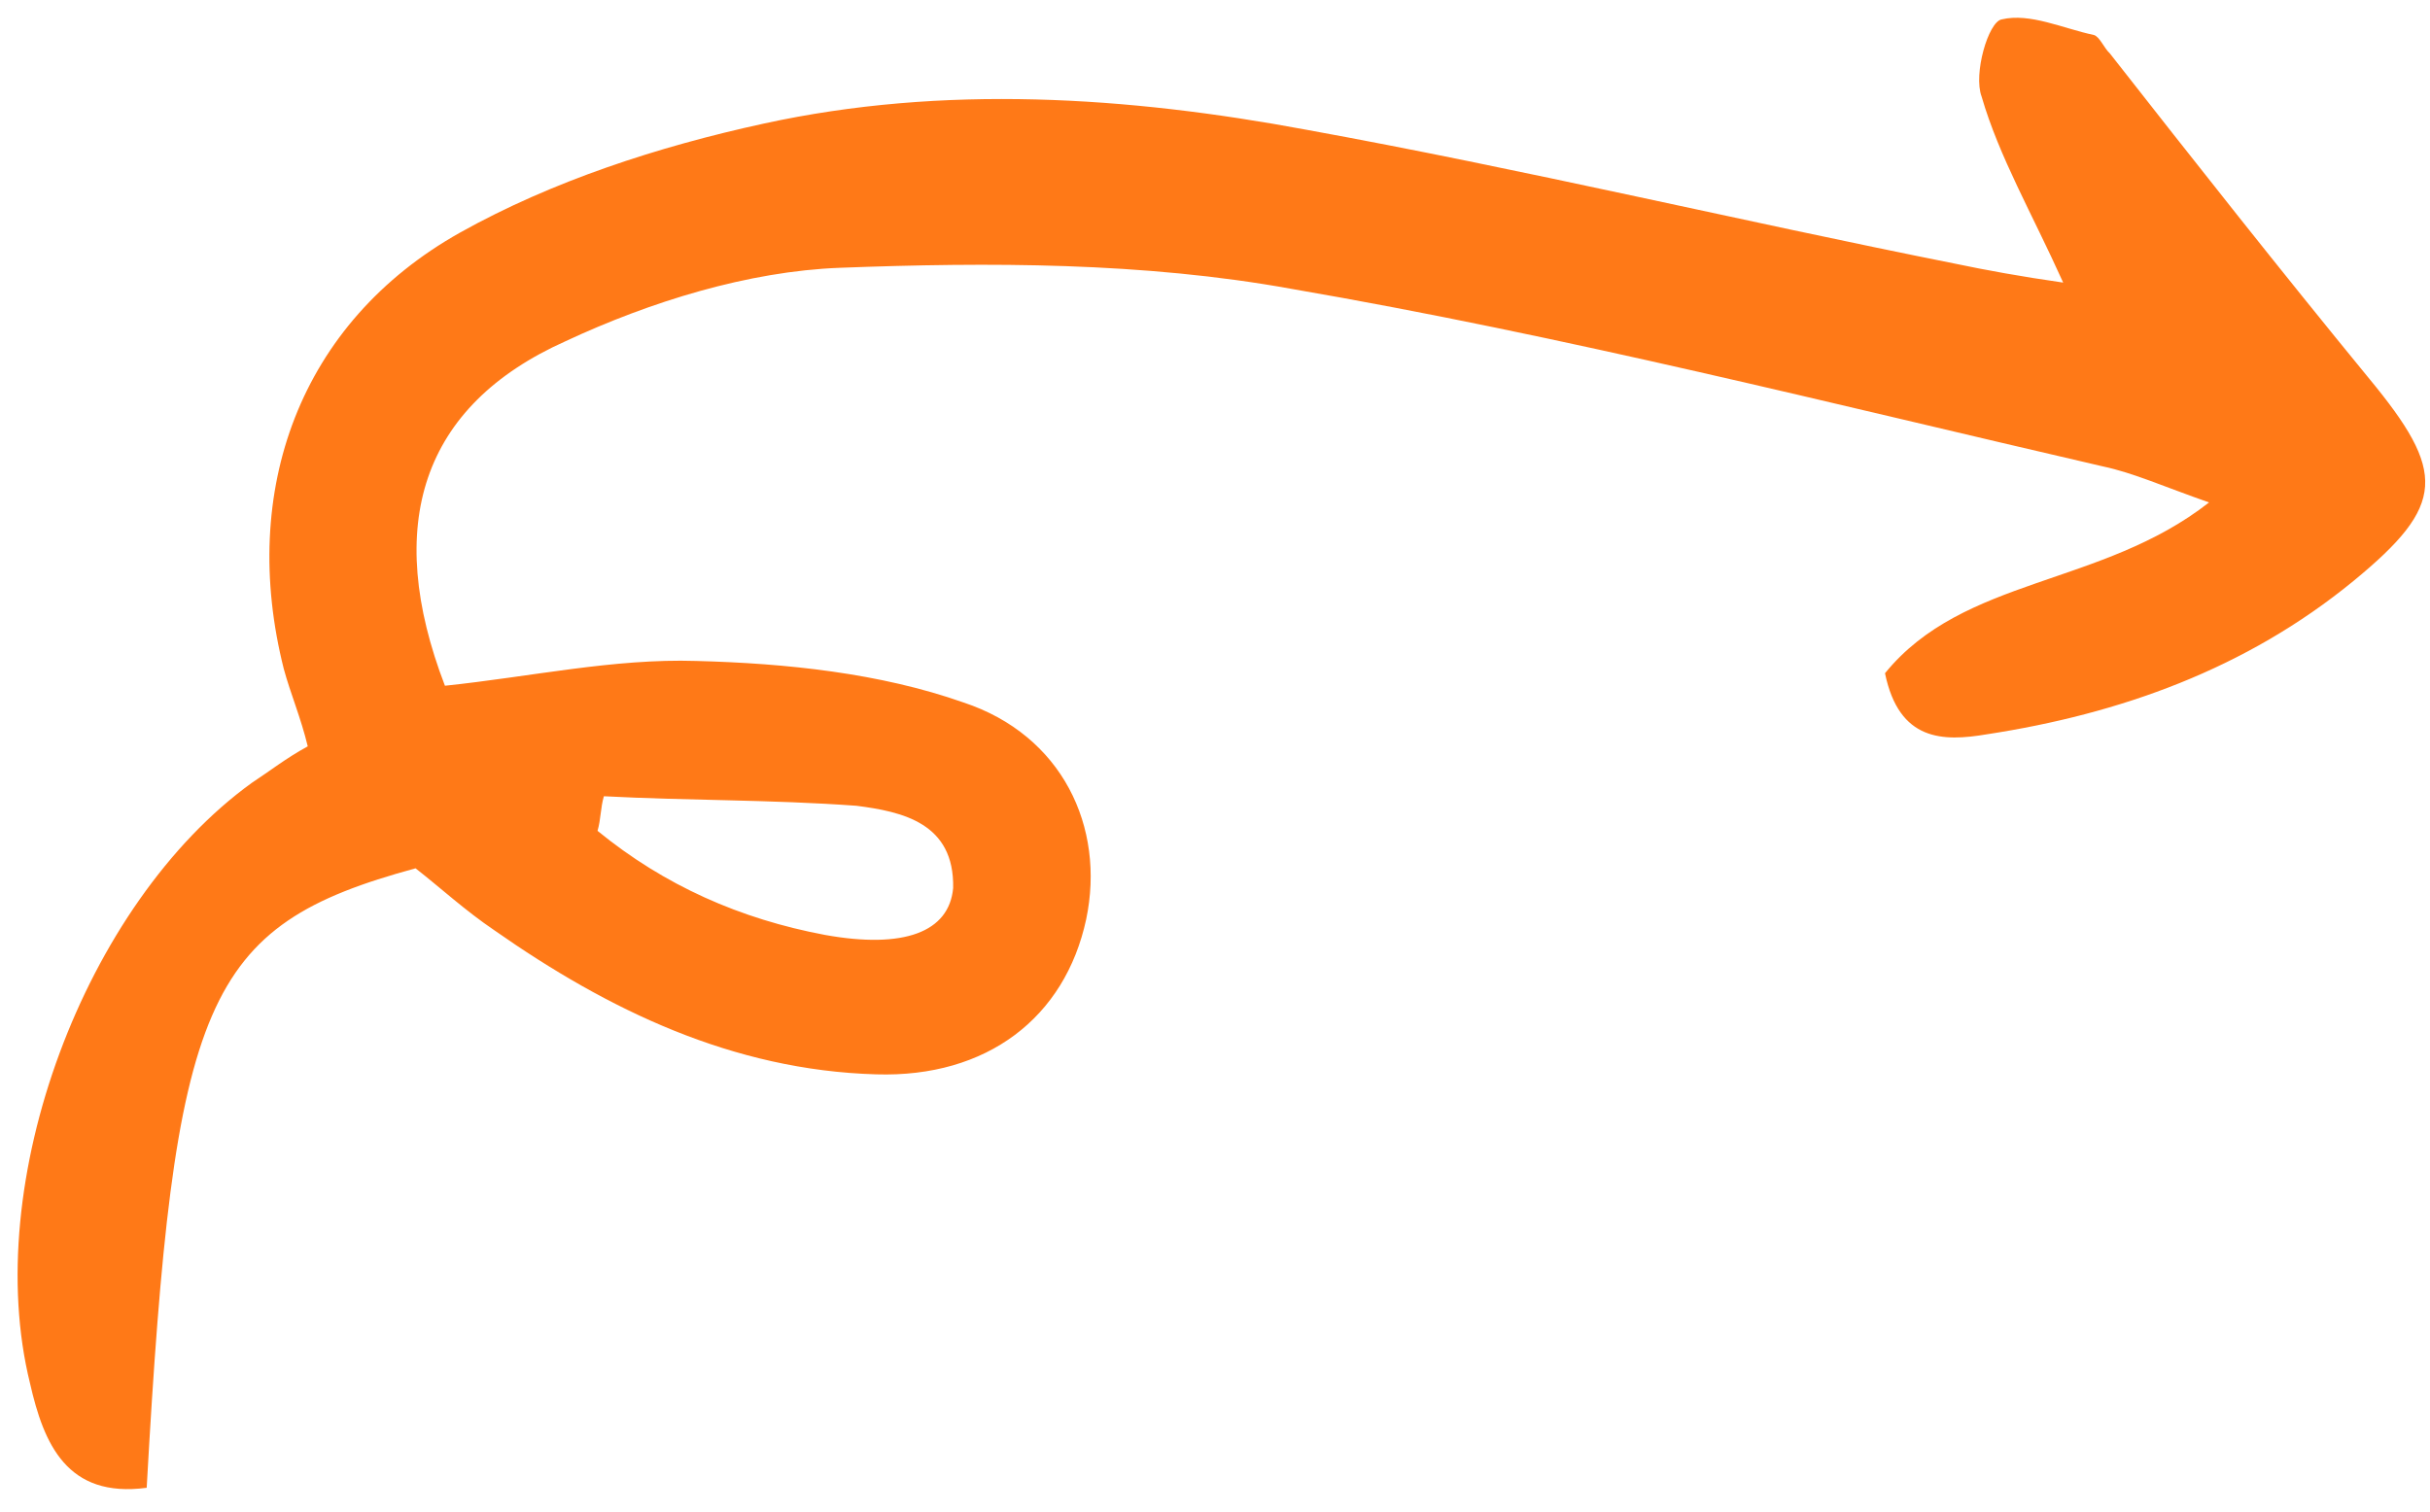 <svg width="90" height="56" viewBox="0 0 90 56" fill="none" xmlns="http://www.w3.org/2000/svg">
<path id="XMLID_40_" d="M16.479 25.405C19.651 25.073 22.738 24.39 25.785 24.487C29.114 24.573 32.595 24.936 35.679 26.023C39.333 27.229 40.948 30.635 40.229 34.058C39.447 37.697 36.559 39.929 32.45 39.802C27.137 39.649 22.524 37.418 18.308 34.464C17.219 33.727 16.339 32.911 15.391 32.169C7.546 34.306 6.444 36.966 5.433 55.119C2.476 55.514 1.622 53.494 1.112 51.249C-0.726 43.818 3.128 33.483 9.327 29.002C10.017 28.551 10.566 28.106 11.398 27.65C11.146 26.598 10.758 25.693 10.511 24.782C8.847 18.194 11.087 11.953 17.046 8.613C20.441 6.716 24.355 5.435 28.285 4.579C34.953 3.123 41.763 3.573 48.39 4.808C56.442 6.272 64.368 8.165 72.425 9.771C73.566 10.01 74.849 10.245 76.414 10.469C75.255 7.894 74.044 5.817 73.393 3.578C73.079 2.74 73.642 0.809 74.134 0.719C75.186 0.467 76.411 1.057 77.553 1.297C77.767 1.36 77.925 1.779 78.145 1.982C81.268 5.968 84.464 10.022 87.728 14.003C90.621 17.502 90.595 18.706 87.164 21.525C83.183 24.789 78.505 26.452 73.581 27.205C71.964 27.478 70.336 27.469 69.815 24.942C72.723 21.364 77.832 21.737 81.817 18.614C80.168 18.039 79.016 17.517 77.875 17.277C67.881 14.967 57.949 12.442 47.835 10.702C42.349 9.707 36.617 9.712 31.106 9.921C27.714 10.049 24.078 11.178 20.949 12.64C15.591 15.037 14.202 19.477 16.479 25.405ZM22.366 29.499C22.24 29.928 22.256 30.352 22.131 30.781C24.614 32.81 27.421 34.048 30.556 34.637C33.477 35.163 35.152 34.534 35.302 32.901C35.353 30.493 33.426 30.07 31.72 29.852C28.526 29.619 25.485 29.664 22.366 29.499Z" fill="#FF7917"/>
</svg>

